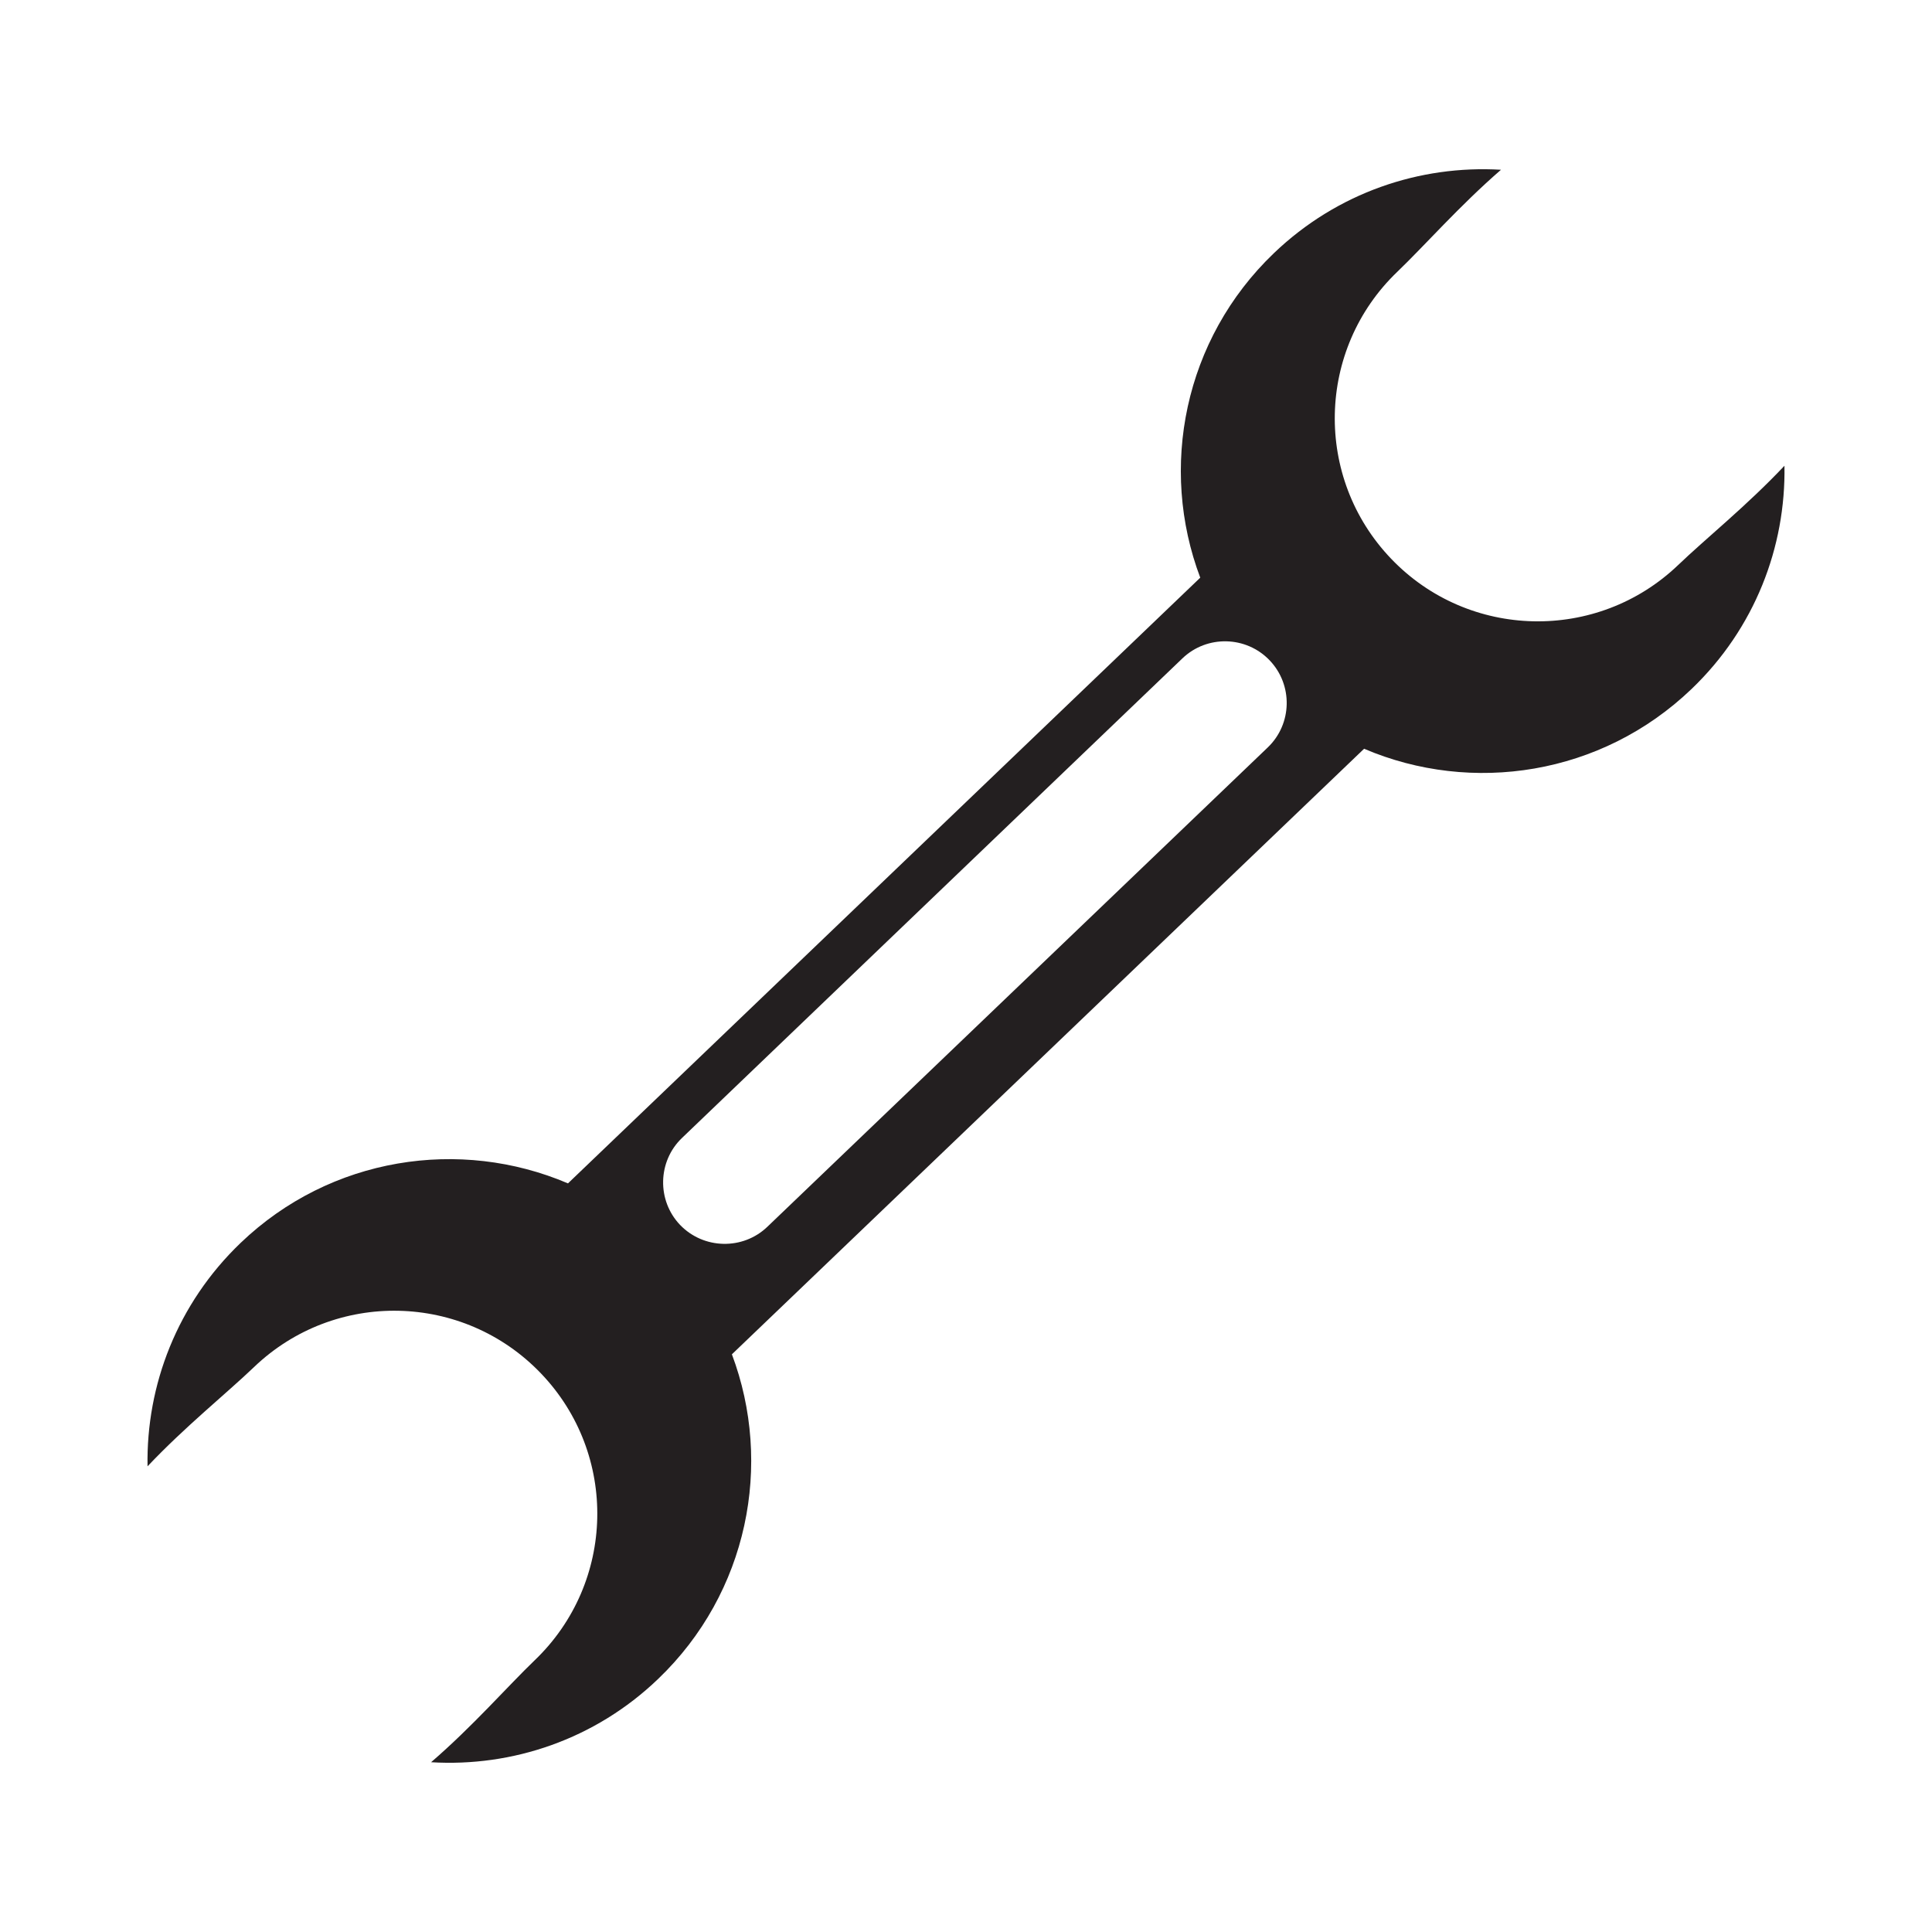 <?xml version="1.0" encoding="UTF-8" standalone="no"?>
<!-- Created with Inkscape (http://www.inkscape.org/) -->

<svg
   xmlns:dc="http://purl.org/dc/elements/1.1/"
   xmlns:cc="http://creativecommons.org/ns#"
   xmlns:rdf="http://www.w3.org/1999/02/22-rdf-syntax-ns#"
   xmlns:svg="http://www.w3.org/2000/svg"
   xmlns="http://www.w3.org/2000/svg"
   xmlns:sodipodi="http://sodipodi.sourceforge.net/DTD/sodipodi-0.dtd"
   xmlns:inkscape="http://www.inkscape.org/namespaces/inkscape"
   width="256"
   height="256"
   viewBox="0 0 256 256"
   id="svg29137"
   version="1.1"
   inkscape:version="0.91 r13725"
   sodipodi:docname="25.svg">
  <defs
     id="defs29139" />
  <sodipodi:namedview
     id="base"
     pagecolor="#ffffff"
     bordercolor="#666666"
     borderopacity="1.0"
     inkscape:pageopacity="0.0"
     inkscape:pageshadow="2"
     inkscape:zoom="0.35"
     inkscape:cx="144.52546"
     inkscape:cy="484.11801"
     inkscape:document-units="px"
     inkscape:current-layer="layer1"
     showgrid="false"
     units="px"
     inkscape:window-width="1366"
     inkscape:window-height="702"
     inkscape:window-x="0"
     inkscape:window-y="0"
     inkscape:window-maximized="1" />
  <g
     inkscape:label="Layer 1"
     inkscape:groupmode="layer"
     id="layer1"
     transform="translate(0,-796.362)">
    <path
       inkscape:connector-curvature="0"
       id="path20362"
       style="fill:#231f20;fill-opacity:1;fill-rule:evenodd;stroke:none"
       d="m 57.12,1029.866 c 10.74,0.65 21.72,-3.01 30.08,-11.03 11.94,-11.43 15.25,-28.48 9.78,-43.02 l 83.77,-80.24 c 14.28,6.1 31.45,3.52 43.38,-7.91 8.39,-8.03 12.51,-18.83 12.32,-29.59 -4.96,5.27 -10.51,9.72 -14.08,13.15 -10.73,10.27 -27.77,9.9 -38.03,-0.82 -10.28,-10.73 -9.91,-27.76 0.81,-38.03 3.58,-3.43 8.26,-8.77 13.74,-13.52 -10.74,-0.64 -21.71,3.02 -30.09,11.05 -11.94,11.43 -15.25,28.47 -9.76,43 l -83.78,80.26 c -14.29,-6.1 -31.46,-3.53 -43.38,7.89 -8.39,8.04 -12.52,18.85 -12.33,29.6 4.97,-5.26 10.52,-9.71 14.1,-13.14 10.72,-10.28 27.74,-9.91 38.02,0.82 10.28,10.72 9.91,27.74 -0.82,38.02 -3.57,3.43 -8.25,8.79 -13.73,13.51 l 0,0 z M 168.23,883.856 l 0,0 c 3.11,3.25 3.01,8.43 -0.25,11.55 l -66.3,63.51 c -3.24,3.11 -8.44,3 -11.56,-0.24 l 0,0 c -3.1,-3.24 -2.99,-8.44 0.26,-11.54 l 66.3,-63.54 c 3.25,-3.11 8.44,-2.99 11.55,0.26 l 0,0" />
  </g>
</svg>
